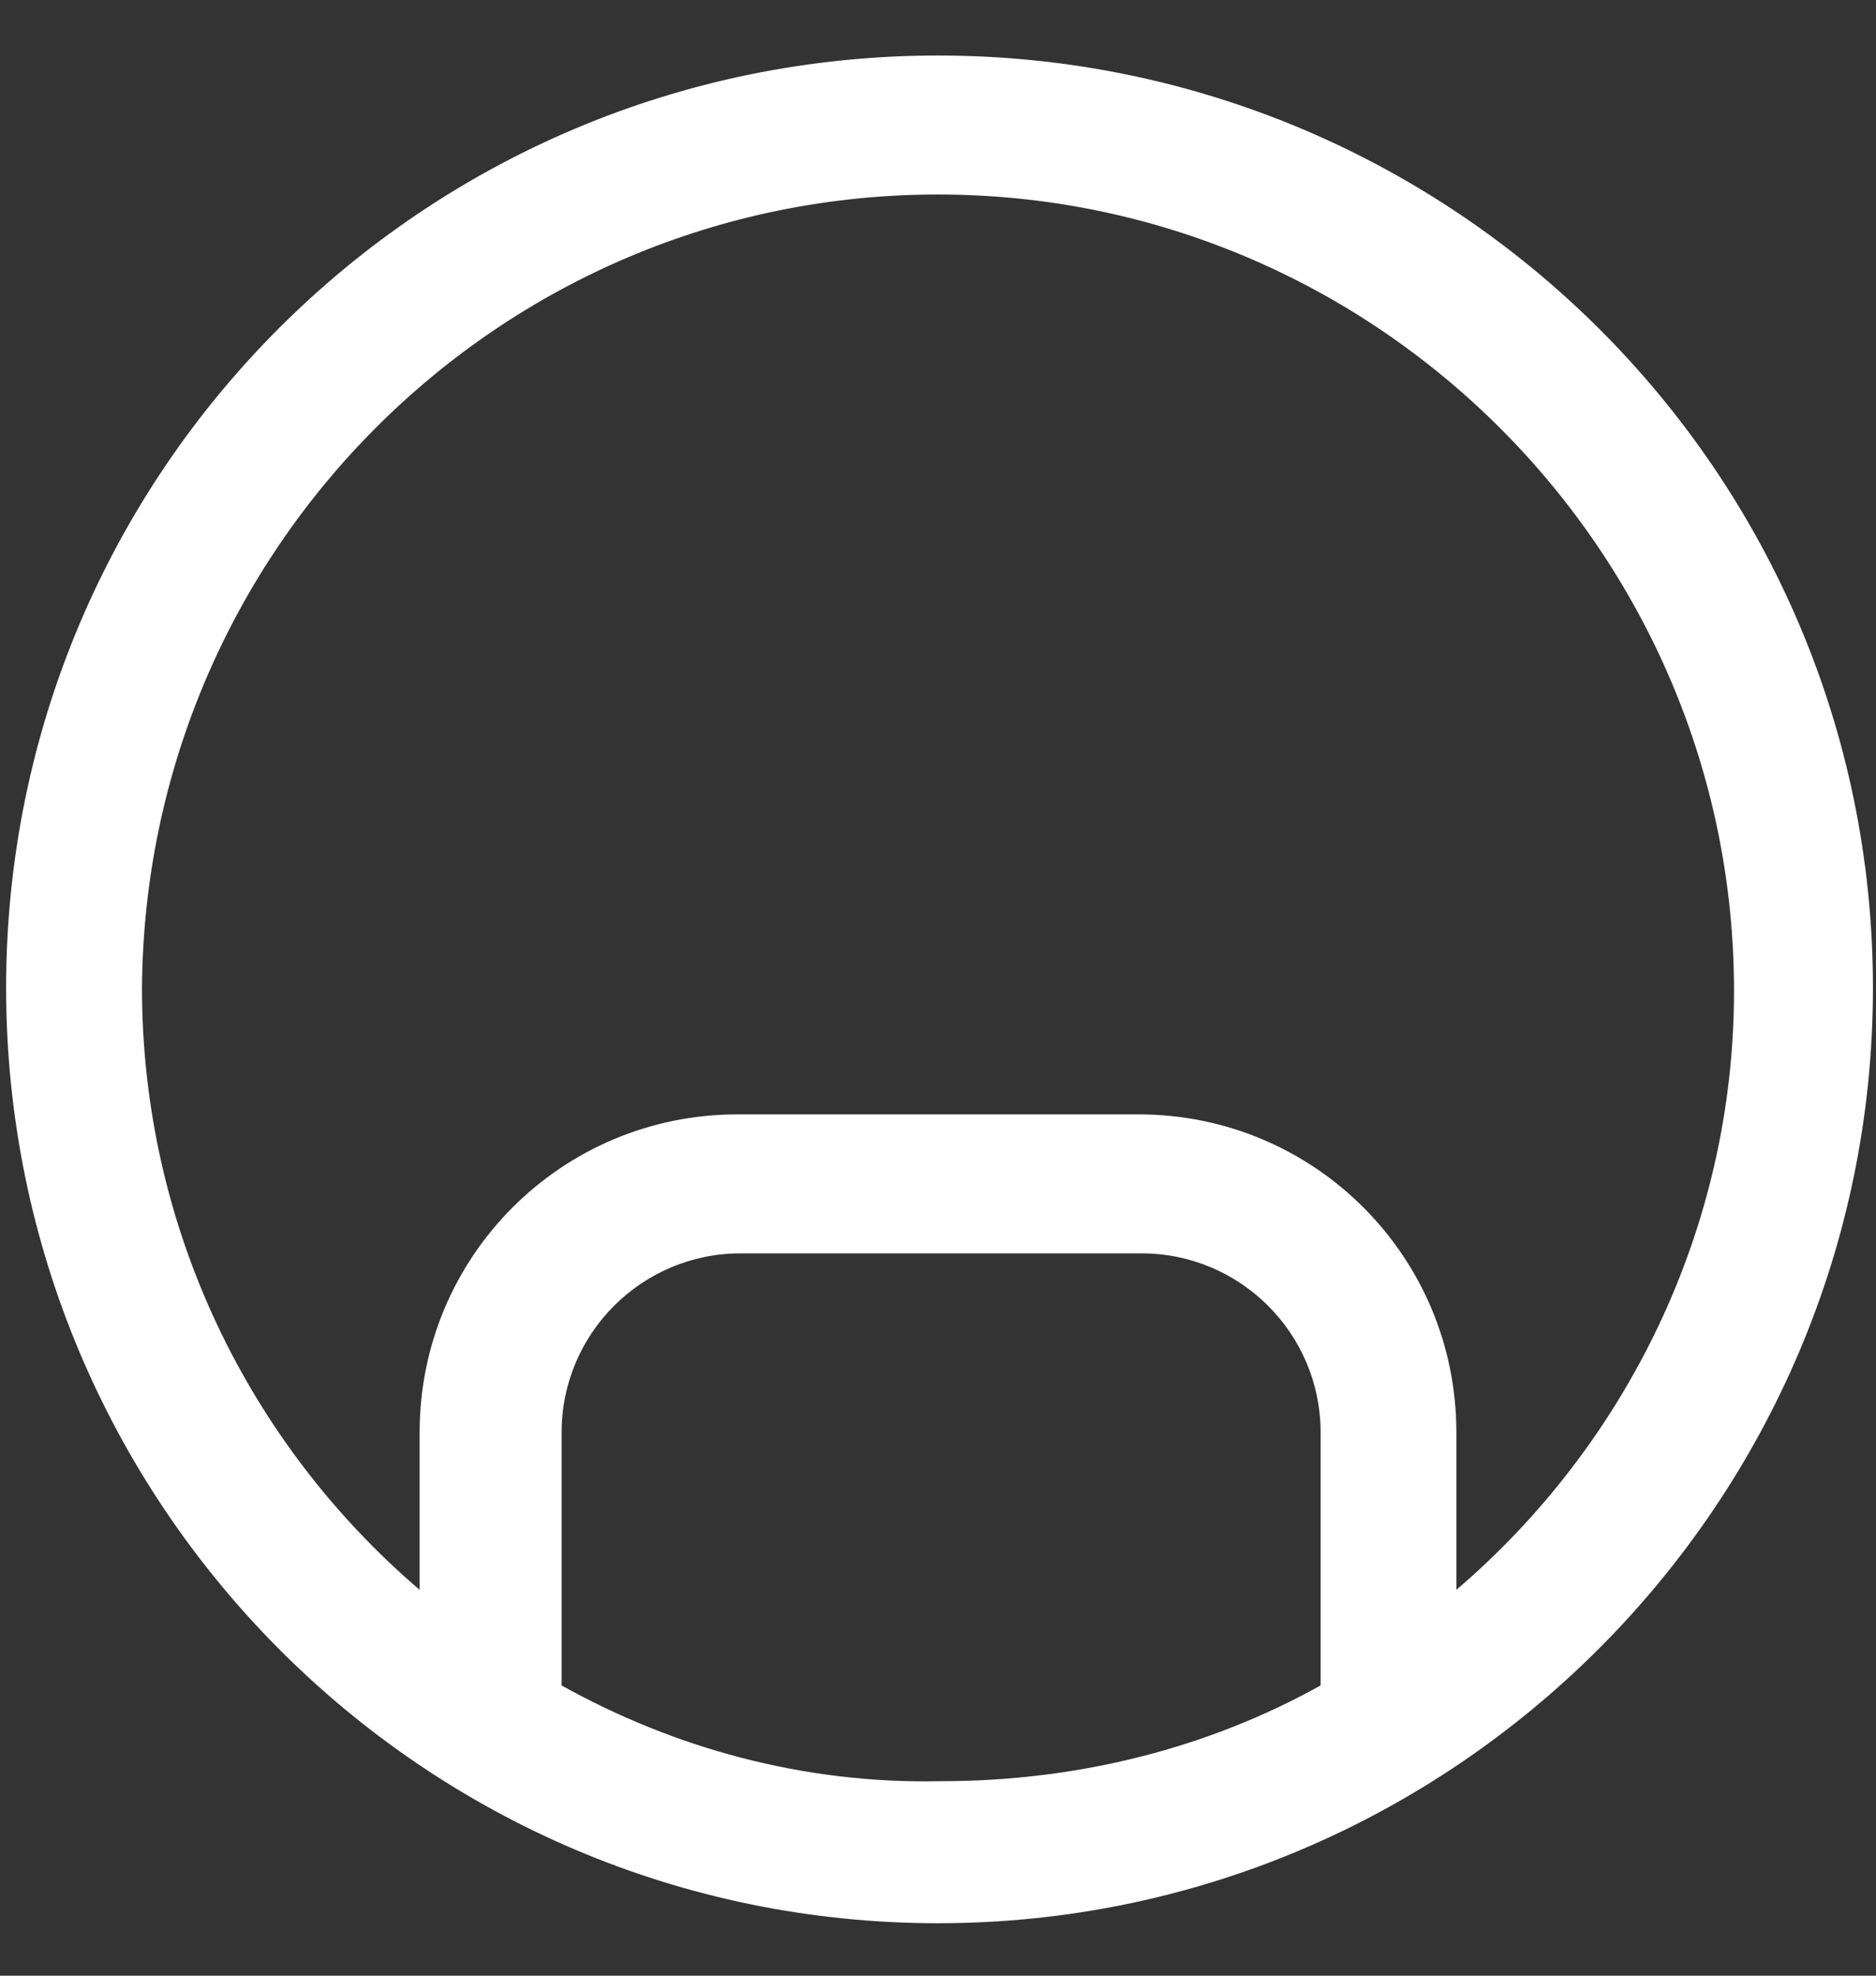 <svg width="19" height="20" viewBox="0 0 19 20" fill="none" xmlns="http://www.w3.org/2000/svg">
<rect x="0" y="0" width="19" height="20" fill="#333333" stroke="none"/>
<path d="M9.5 0.562C4.281 0.562 0.062 4.781 0.062 10C0.062 15.219 4.281 19.469 9.5 19.469C14.719 19.469 18.969 15.219 18.969 10C18.969 4.781 14.719 0.562 9.5 0.562ZM5.688 17.062V14.5C5.688 13.5 6.5 12.688 7.5 12.688H11.562C12.562 12.688 13.375 13.5 13.375 14.5V17.062C12.25 17.688 10.938 18.031 9.531 18.031C8.125 18.062 6.812 17.688 5.688 17.062ZM14.75 16.094V14.5C14.75 12.719 13.312 11.281 11.531 11.281H7.469C5.688 11.281 4.25 12.719 4.25 14.5V16.094C2.531 14.625 1.438 12.438 1.438 10C1.469 5.562 5.062 1.969 9.5 1.969C13.938 1.969 17.562 5.594 17.562 10.031C17.562 12.438 16.469 14.625 14.75 16.094Z" fill="white"/>
</svg>
